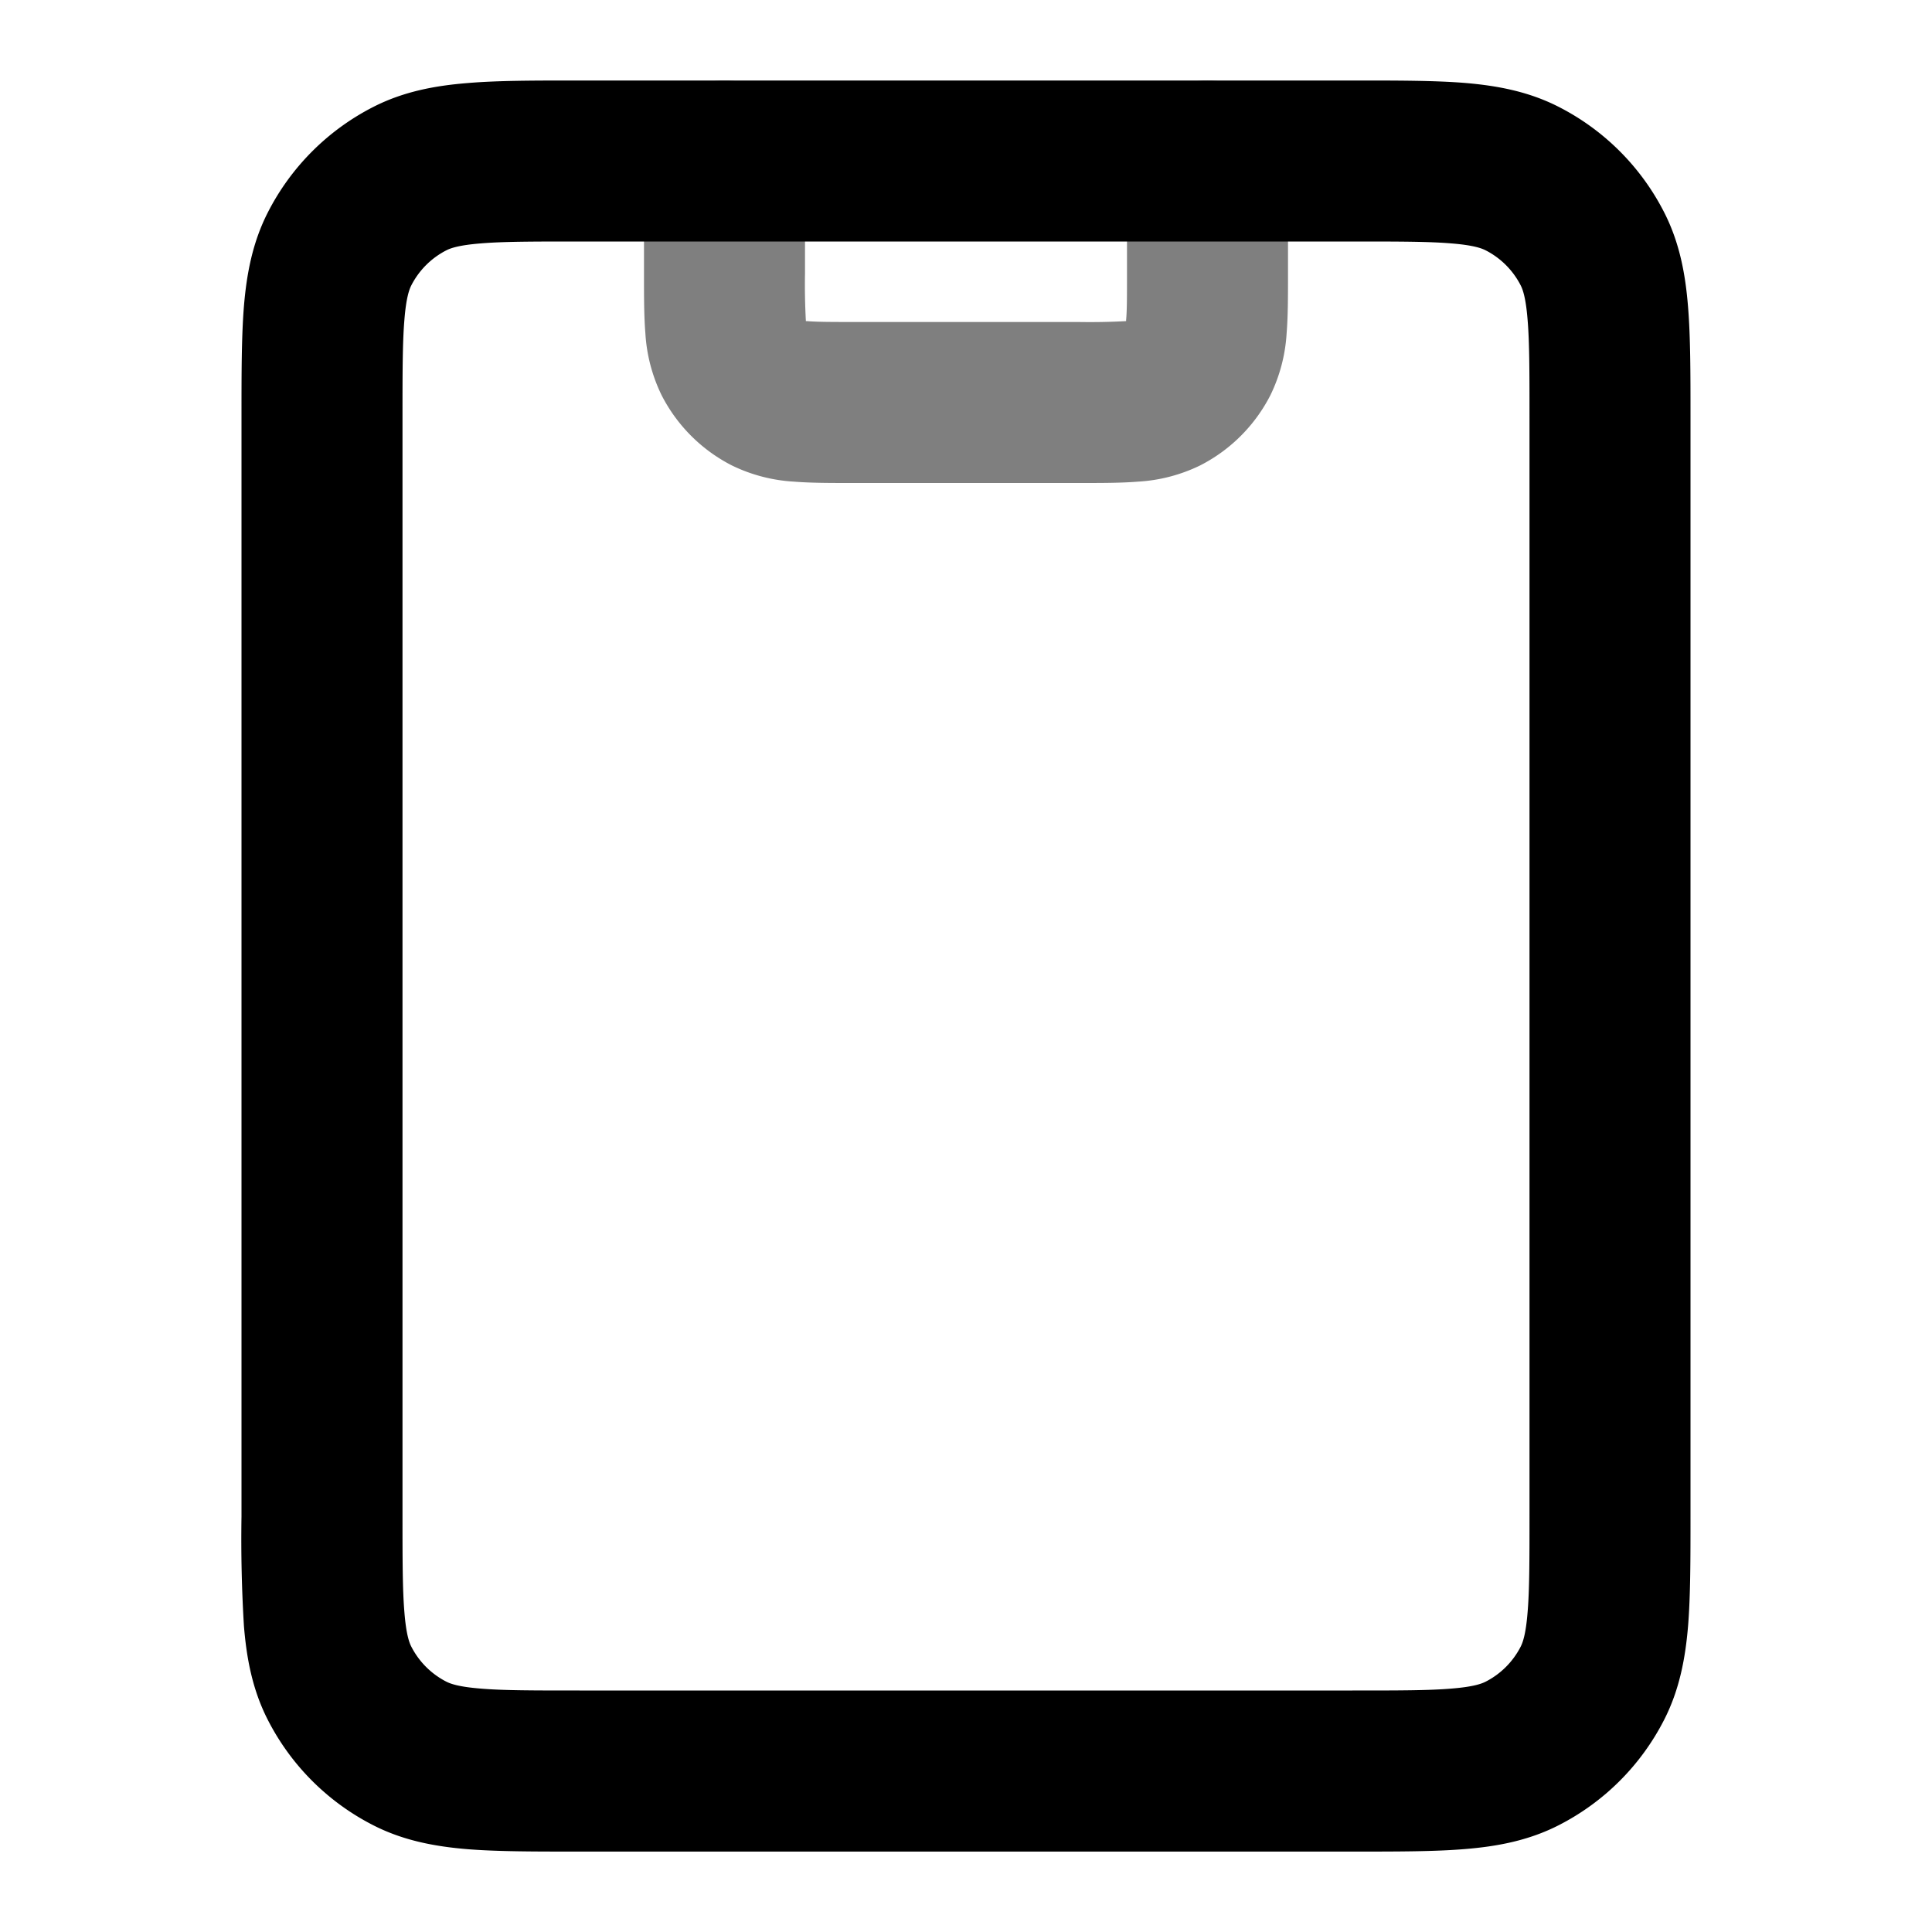 <svg xmlns="http://www.w3.org/2000/svg" width="24" height="24" viewBox="0 0 24 24">
  <path fill-rule="evenodd" d="M9 1a1 1 0 0 1 1 1v1.4a8.205 8.205 0 0 0 .011.589h.014c.116.01.278.011.575.011h2.8a8.194 8.194 0 0 0 .589-.011v-.014C14 3.86 14 3.697 14 3.4V2a1 1 0 1 1 2 0v1.432c0 .252 0 .498-.017.706a2.022 2.022 0 0 1-.201.77 2 2 0 0 1-.874.874 2.022 2.022 0 0 1-.77.201C13.93 6 13.684 6 13.432 6h-2.864c-.252 0-.498 0-.706-.017a2.021 2.021 0 0 1-.77-.201 2 2 0 0 1-.874-.874 2.022 2.022 0 0 1-.201-.77C8 3.93 8 3.684 8 3.432V2a1 1 0 0 1 1-1Z" clip-rule="evenodd" opacity=".5"/>
  <path fill-rule="evenodd" d="M7.161 1h9.678c.527 0 .982 0 1.356.03.395.033.789.104 1.167.297a3 3 0 0 1 1.311 1.311c.193.378.264.772.296 1.167.031.375.031.83.031 1.356V18.84c0 .527 0 .982-.03 1.356-.033.395-.104.789-.297 1.167a3 3 0 0 1-1.311 1.311c-.378.193-.772.264-1.167.296-.375.031-.83.031-1.356.031H7.16c-.527 0-.981 0-1.356-.03-.395-.033-.789-.104-1.167-.297a3 3 0 0 1-1.311-1.311c-.193-.378-.264-.772-.296-1.167A17.9 17.9 0 0 1 3 18.838V5.162c0-.527 0-.981.03-1.356.033-.395.104-.789.297-1.167a3 3 0 0 1 1.311-1.311c.378-.193.772-.264 1.167-.296C6.18 1 6.635 1 7.161 1ZM5.968 3.024c-.272.022-.373.06-.422.085a1 1 0 0 0-.437.437c-.025.05-.063.15-.085.422C5 4.25 5 4.623 5 5.2v13.6c0 .577 0 .949.024 1.232.022.272.06.373.085.422a1 1 0 0 0 .437.437c.05.025.15.063.422.085C6.25 21 6.623 21 7.2 21h9.6c.577 0 .949 0 1.232-.024.272-.022.372-.06.422-.085a1 1 0 0 0 .437-.437c.025-.05.063-.15.085-.422C19 19.75 19 19.377 19 18.8V5.2c0-.577 0-.949-.024-1.232-.022-.272-.06-.373-.085-.422a1 1 0 0 0-.437-.437c-.05-.025-.15-.063-.422-.085C17.75 3 17.377 3 16.8 3H7.2c-.577 0-.949 0-1.232.024Z" clip-rule="evenodd"/>
</svg>
